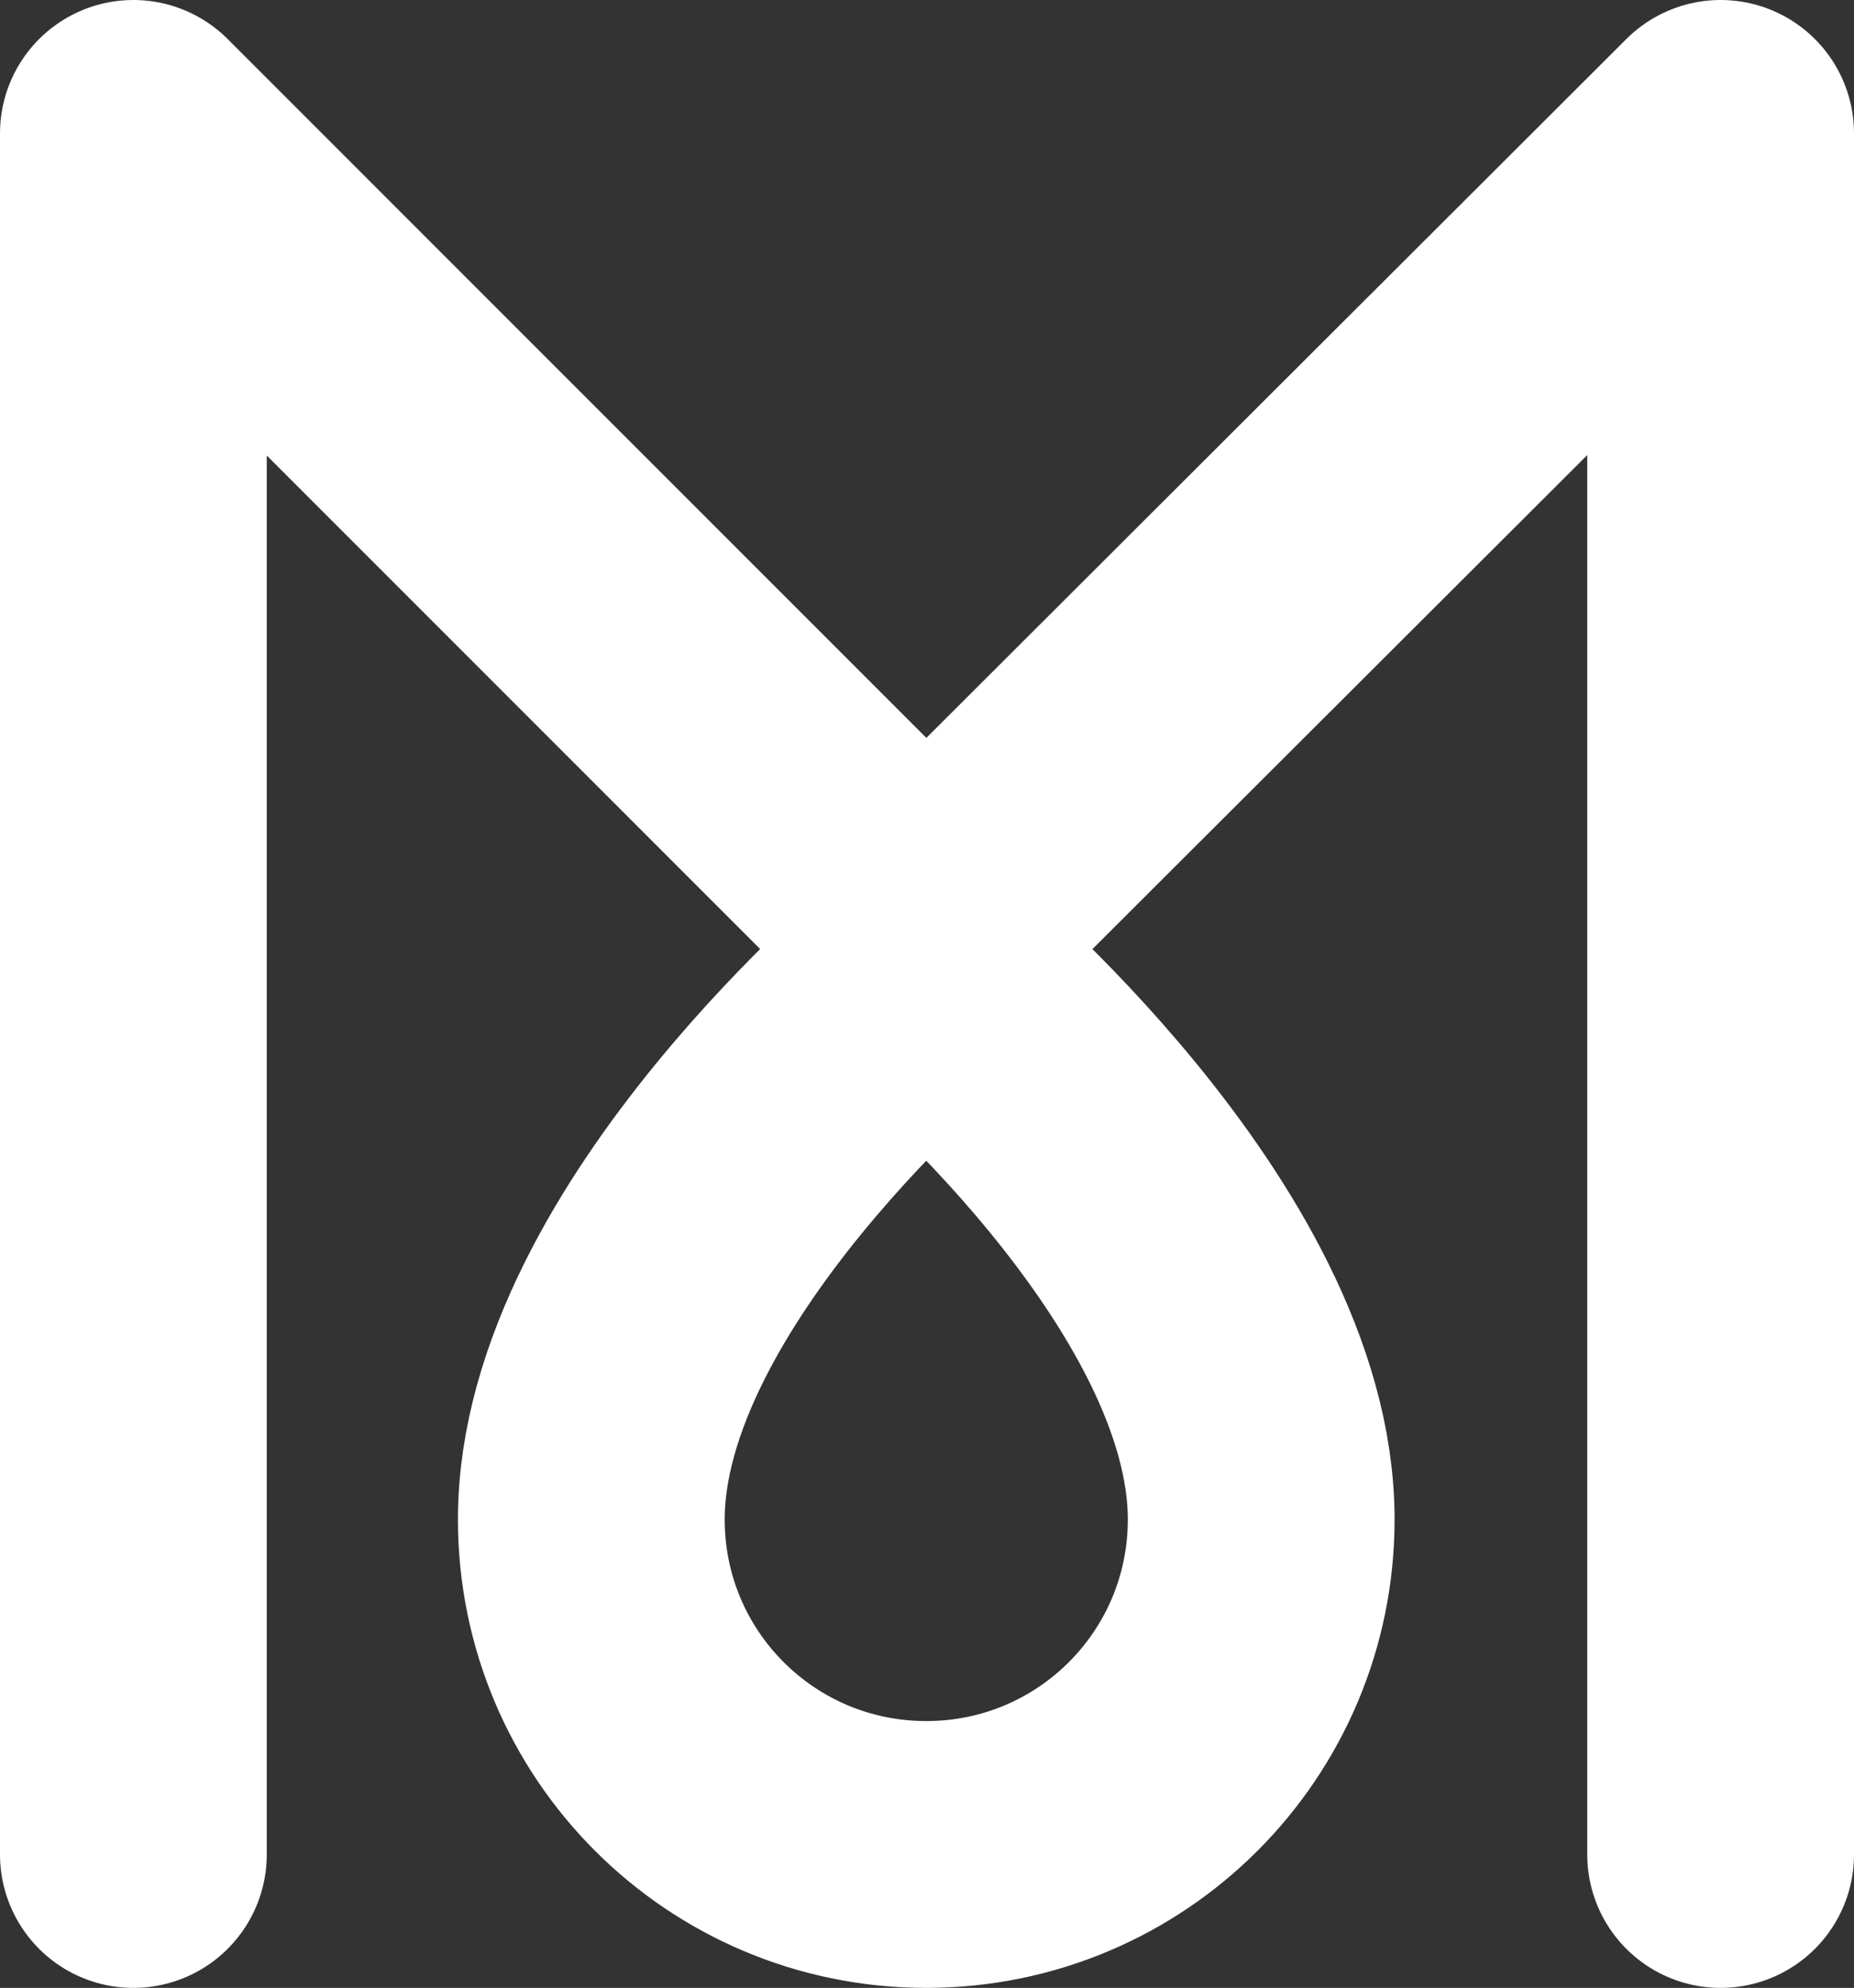 <?xml version="1.0" encoding="utf-8"?>
<!-- Generator: Adobe Illustrator 21.0.2, SVG Export Plug-In . SVG Version: 6.00 Build 0)  -->
<svg version="1.1" id="Layer_1" xmlns="http://www.w3.org/2000/svg" xmlns:xlink="http://www.w3.org/1999/xlink" x="0px" y="0px"
	 viewBox="0 0 125.1 134.1" style="enable-background:new 0 0 125.1 134.1;" xml:space="preserve">
<rect x="0" y="0" width="125.1" height="134.1" fill="#333333" stroke="none"/>
<style type="text/css">
	.st0{fill:none;stroke:#FFFFFF;stroke-width:18;stroke-linecap:round;stroke-linejoin:round;}
</style>
<title>Asset 1</title>
<g id="Layer_2">
	<g id="Logo">
		<path class="st0" d="M62.5,125.1c-12.5,0-22.6-10.1-22.6-22.6c0-17.9,22.6-36.6,22.6-36.6 M62.5,125.1c12.5,0,22.6-10.1,22.6-22.6
			c0-17.9-22.6-36.6-22.6-36.6 M116.1,125.1V9L62.5,62.5L9,9v116.1"/>
	</g>
</g>
</svg>
